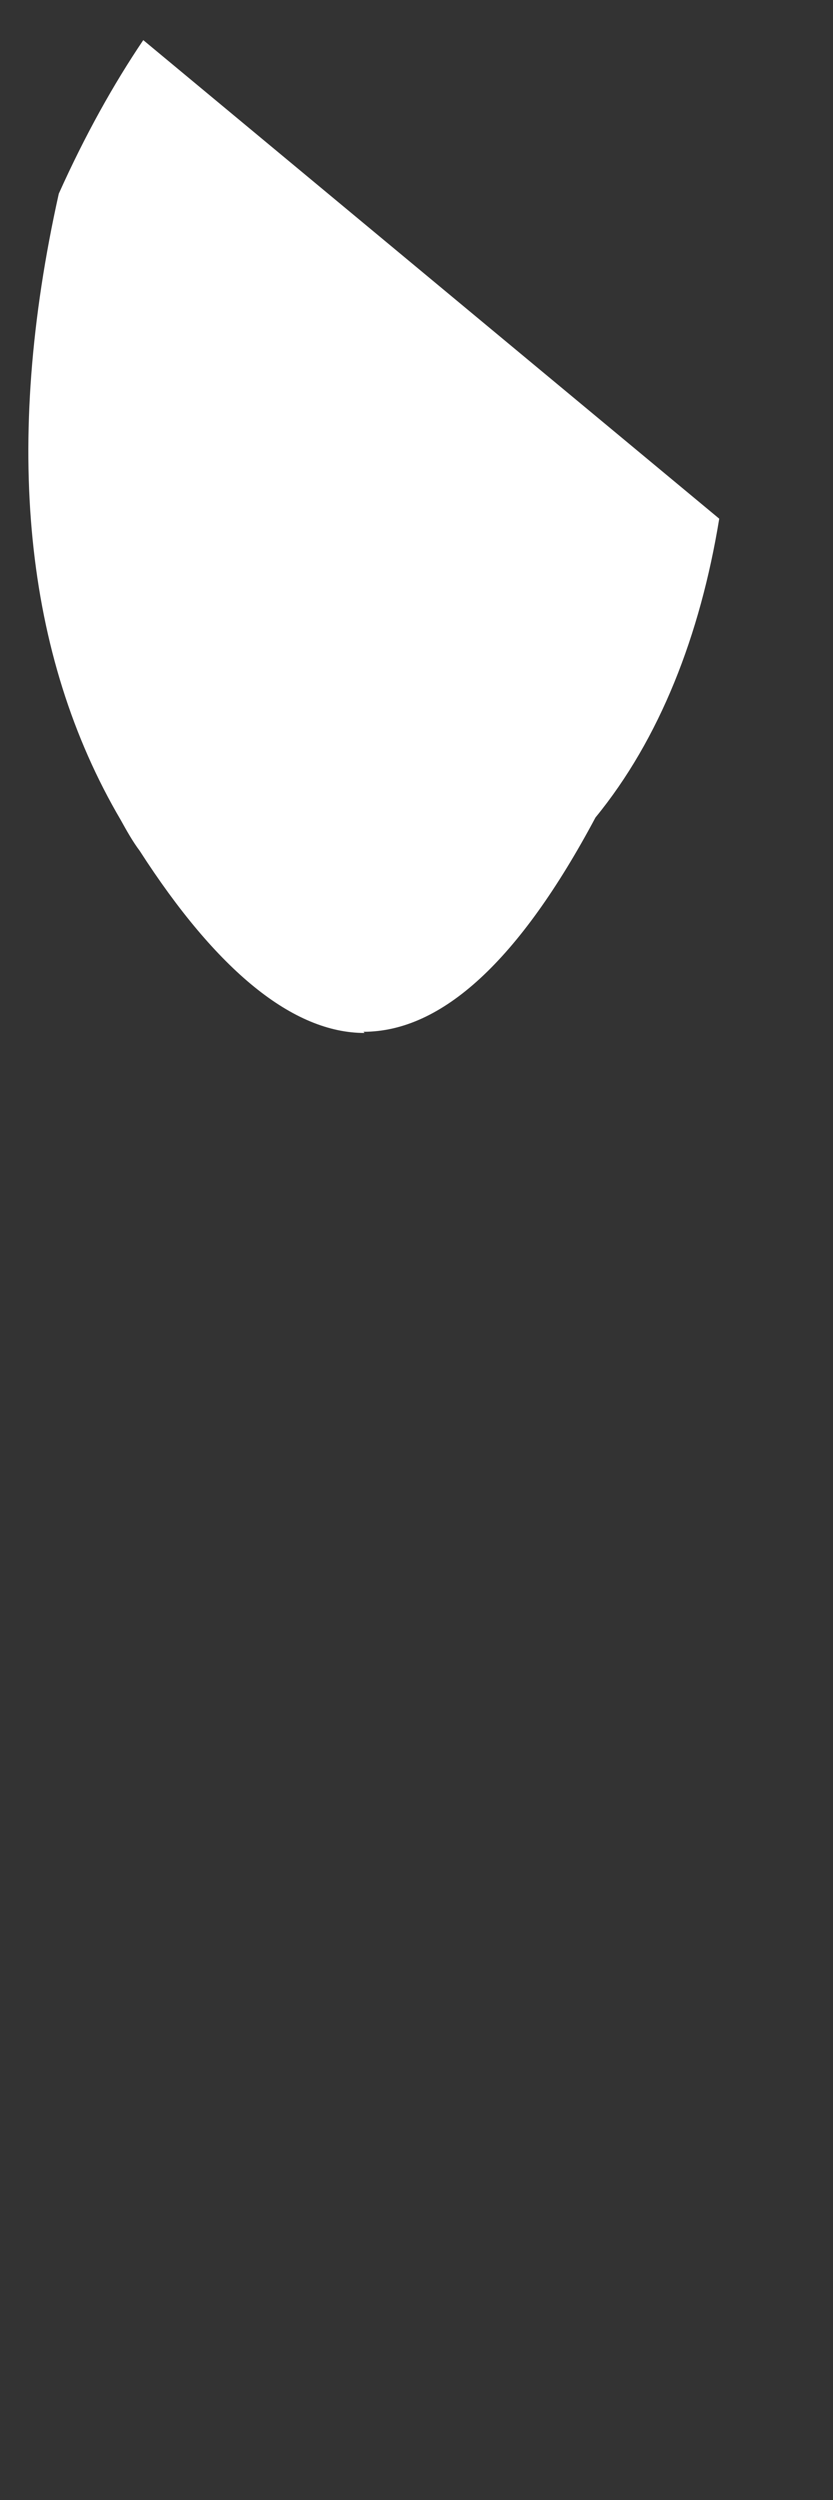 <svg width="7" height="21" viewBox="0 0 7 21" fill="none" xmlns="http://www.w3.org/2000/svg">
<rect x="0" y="0" width="7" height="21" fill="#333333" stroke="none"/>
<path d="M3.064 8.677C2.464 8.677 1.824 8.157 1.174 7.147C1.114 7.067 1.064 6.977 1.014 6.887C0.204 5.507 0.024 3.737 0.494 1.627C0.714 1.137 0.954 0.707 1.204 0.337L6.044 4.357C5.884 5.337 5.544 6.207 5.004 6.867C4.364 8.067 3.714 8.667 3.054 8.667L3.064 8.677Z" fill="white"/>
</svg>
